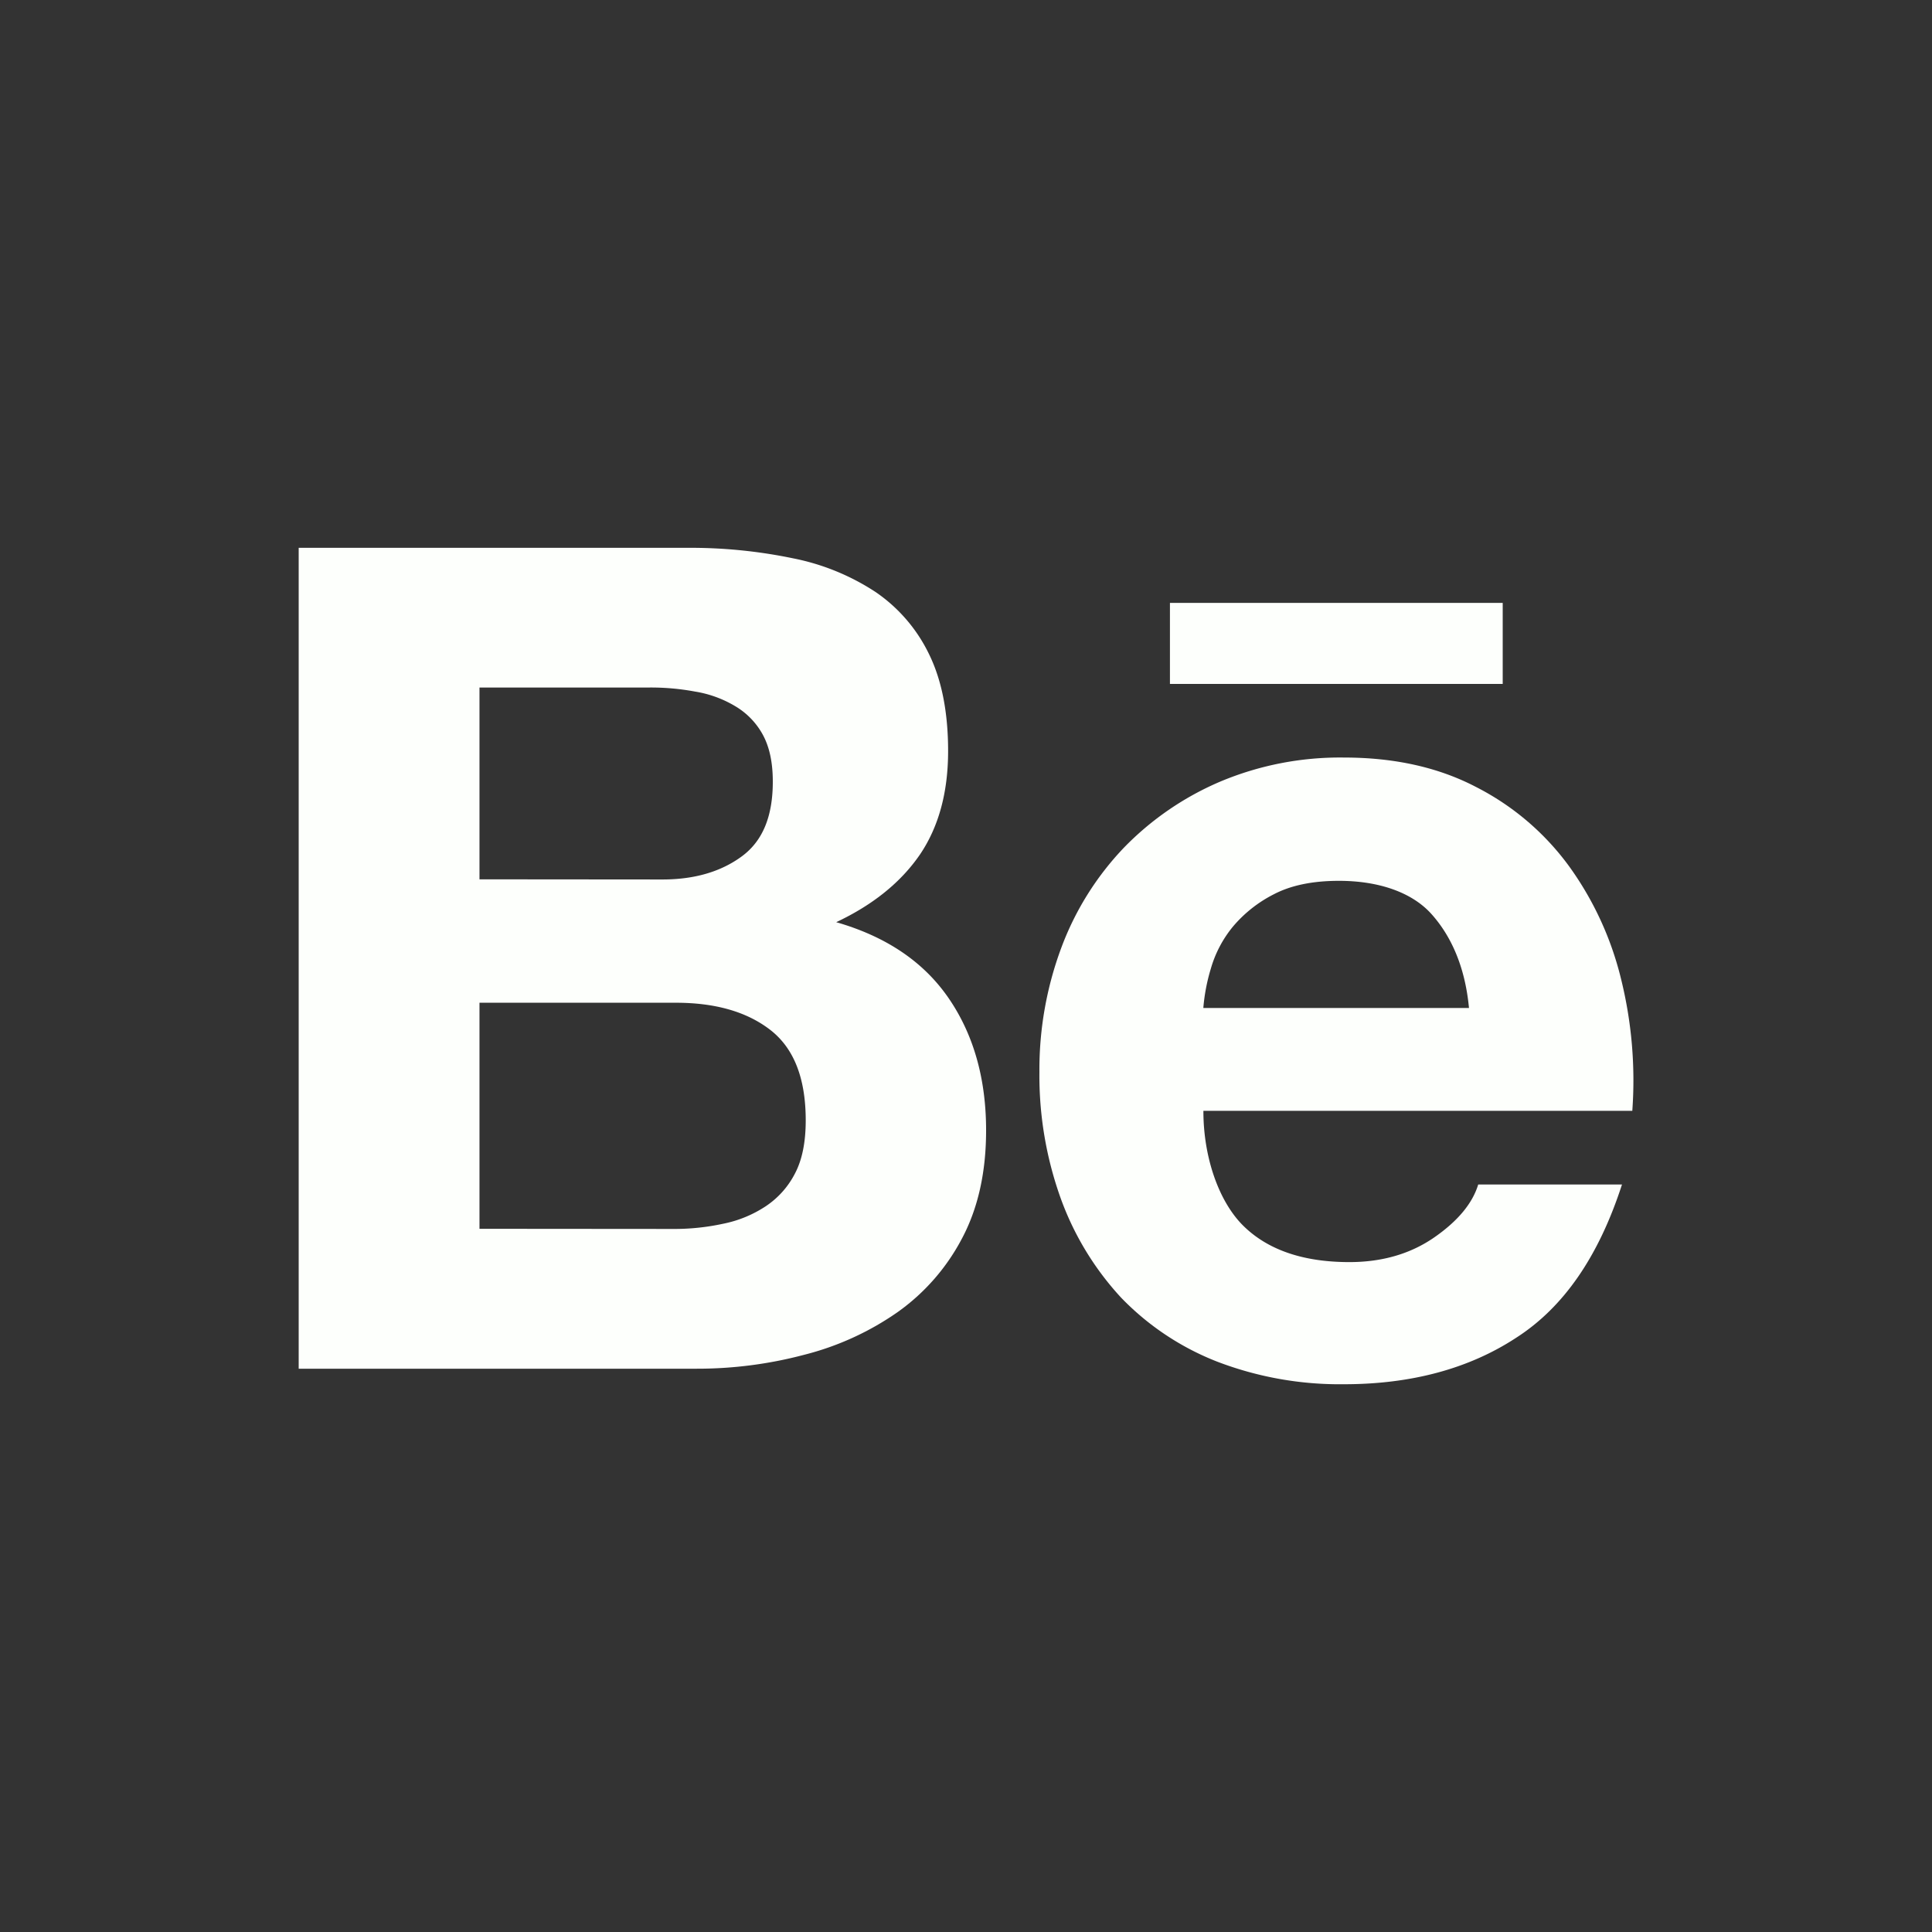 <svg id="Capa_1" data-name="Capa 1" xmlns="http://www.w3.org/2000/svg" viewBox="0 0 500 500"><rect x="0" y="0" width="500" height="500" fill="#333333" stroke="none"/><defs><style>.cls-1{fill:#fdfffc;}</style></defs><path class="cls-1" d="M177.47,141.78a130.36,130.36,0,0,1,27.71,2.7,60.14,60.14,0,0,1,21.46,8.76,41.08,41.08,0,0,1,13.87,16.21c3.24,6.67,4.86,15,4.86,24.92q0,16-7.28,26.77c-4.89,7.13-12.08,13-21.68,17.52,13.08,3.76,22.76,10.38,29.18,19.79s9.61,20.81,9.61,34.1q0,16.15-6.18,27.85a54.29,54.29,0,0,1-16.81,19.24,73.87,73.87,0,0,1-24.17,11,107.77,107.77,0,0,1-27.76,3.58H77.3V141.78Zm-6.05,85.83c8.29,0,15.15-2,20.58-6s8-10.41,8-19.31c0-5-.86-9-2.61-12.2a19.31,19.31,0,0,0-7.2-7.39,29.3,29.3,0,0,0-10.3-3.73,62.34,62.34,0,0,0-12-1.05H124.09v49.64ZM174,318.05a59.55,59.55,0,0,0,13.12-1.34,31,31,0,0,0,11-4.5,22.5,22.5,0,0,0,7.6-8.48c1.89-3.56,2.8-8.18,2.8-13.77,0-10.95-3.08-18.72-9.21-23.45s-14.32-7-24.39-7H124.09v58.5Z"/><path class="cls-1" d="M321.88,317.34c6.33,6.18,15.48,9.29,27.33,9.29,8.52,0,15.89-2.15,22.06-6.45s9.85-8.87,11.29-13.63h37.21c-6,18.51-15,31.73-27.43,39.69-12.23,8-27.16,12-44.54,12A88.73,88.73,0,0,1,315,352.39a69.76,69.76,0,0,1-24.84-16.54,75.74,75.74,0,0,1-15.62-25.64A94,94,0,0,1,269,277.42a90.28,90.28,0,0,1,5.68-32.18,75.61,75.61,0,0,1,16.11-25.78,76.55,76.55,0,0,1,24.93-17.15,80,80,0,0,1,32.08-6.26c13,0,24.41,2.51,34.18,7.61a68.05,68.05,0,0,1,24,20.39,83.43,83.43,0,0,1,13.52,29.2,109.21,109.21,0,0,1,2.94,34.23h-111C311.42,299.65,315.53,311.17,321.88,317.34Zm48.55-80.82c-5-5.55-13.53-8.56-23.9-8.56-6.75,0-12.34,1.13-16.81,3.45a33.88,33.88,0,0,0-10.7,8.47,30.28,30.28,0,0,0-5.67,10.85,48.64,48.64,0,0,0-1.93,10.13h68.75C379.16,250.09,375.47,242.12,370.43,236.52Z"/><rect class="cls-1" x="302.78" y="156.03" width="86.12" height="20.97"/></svg>